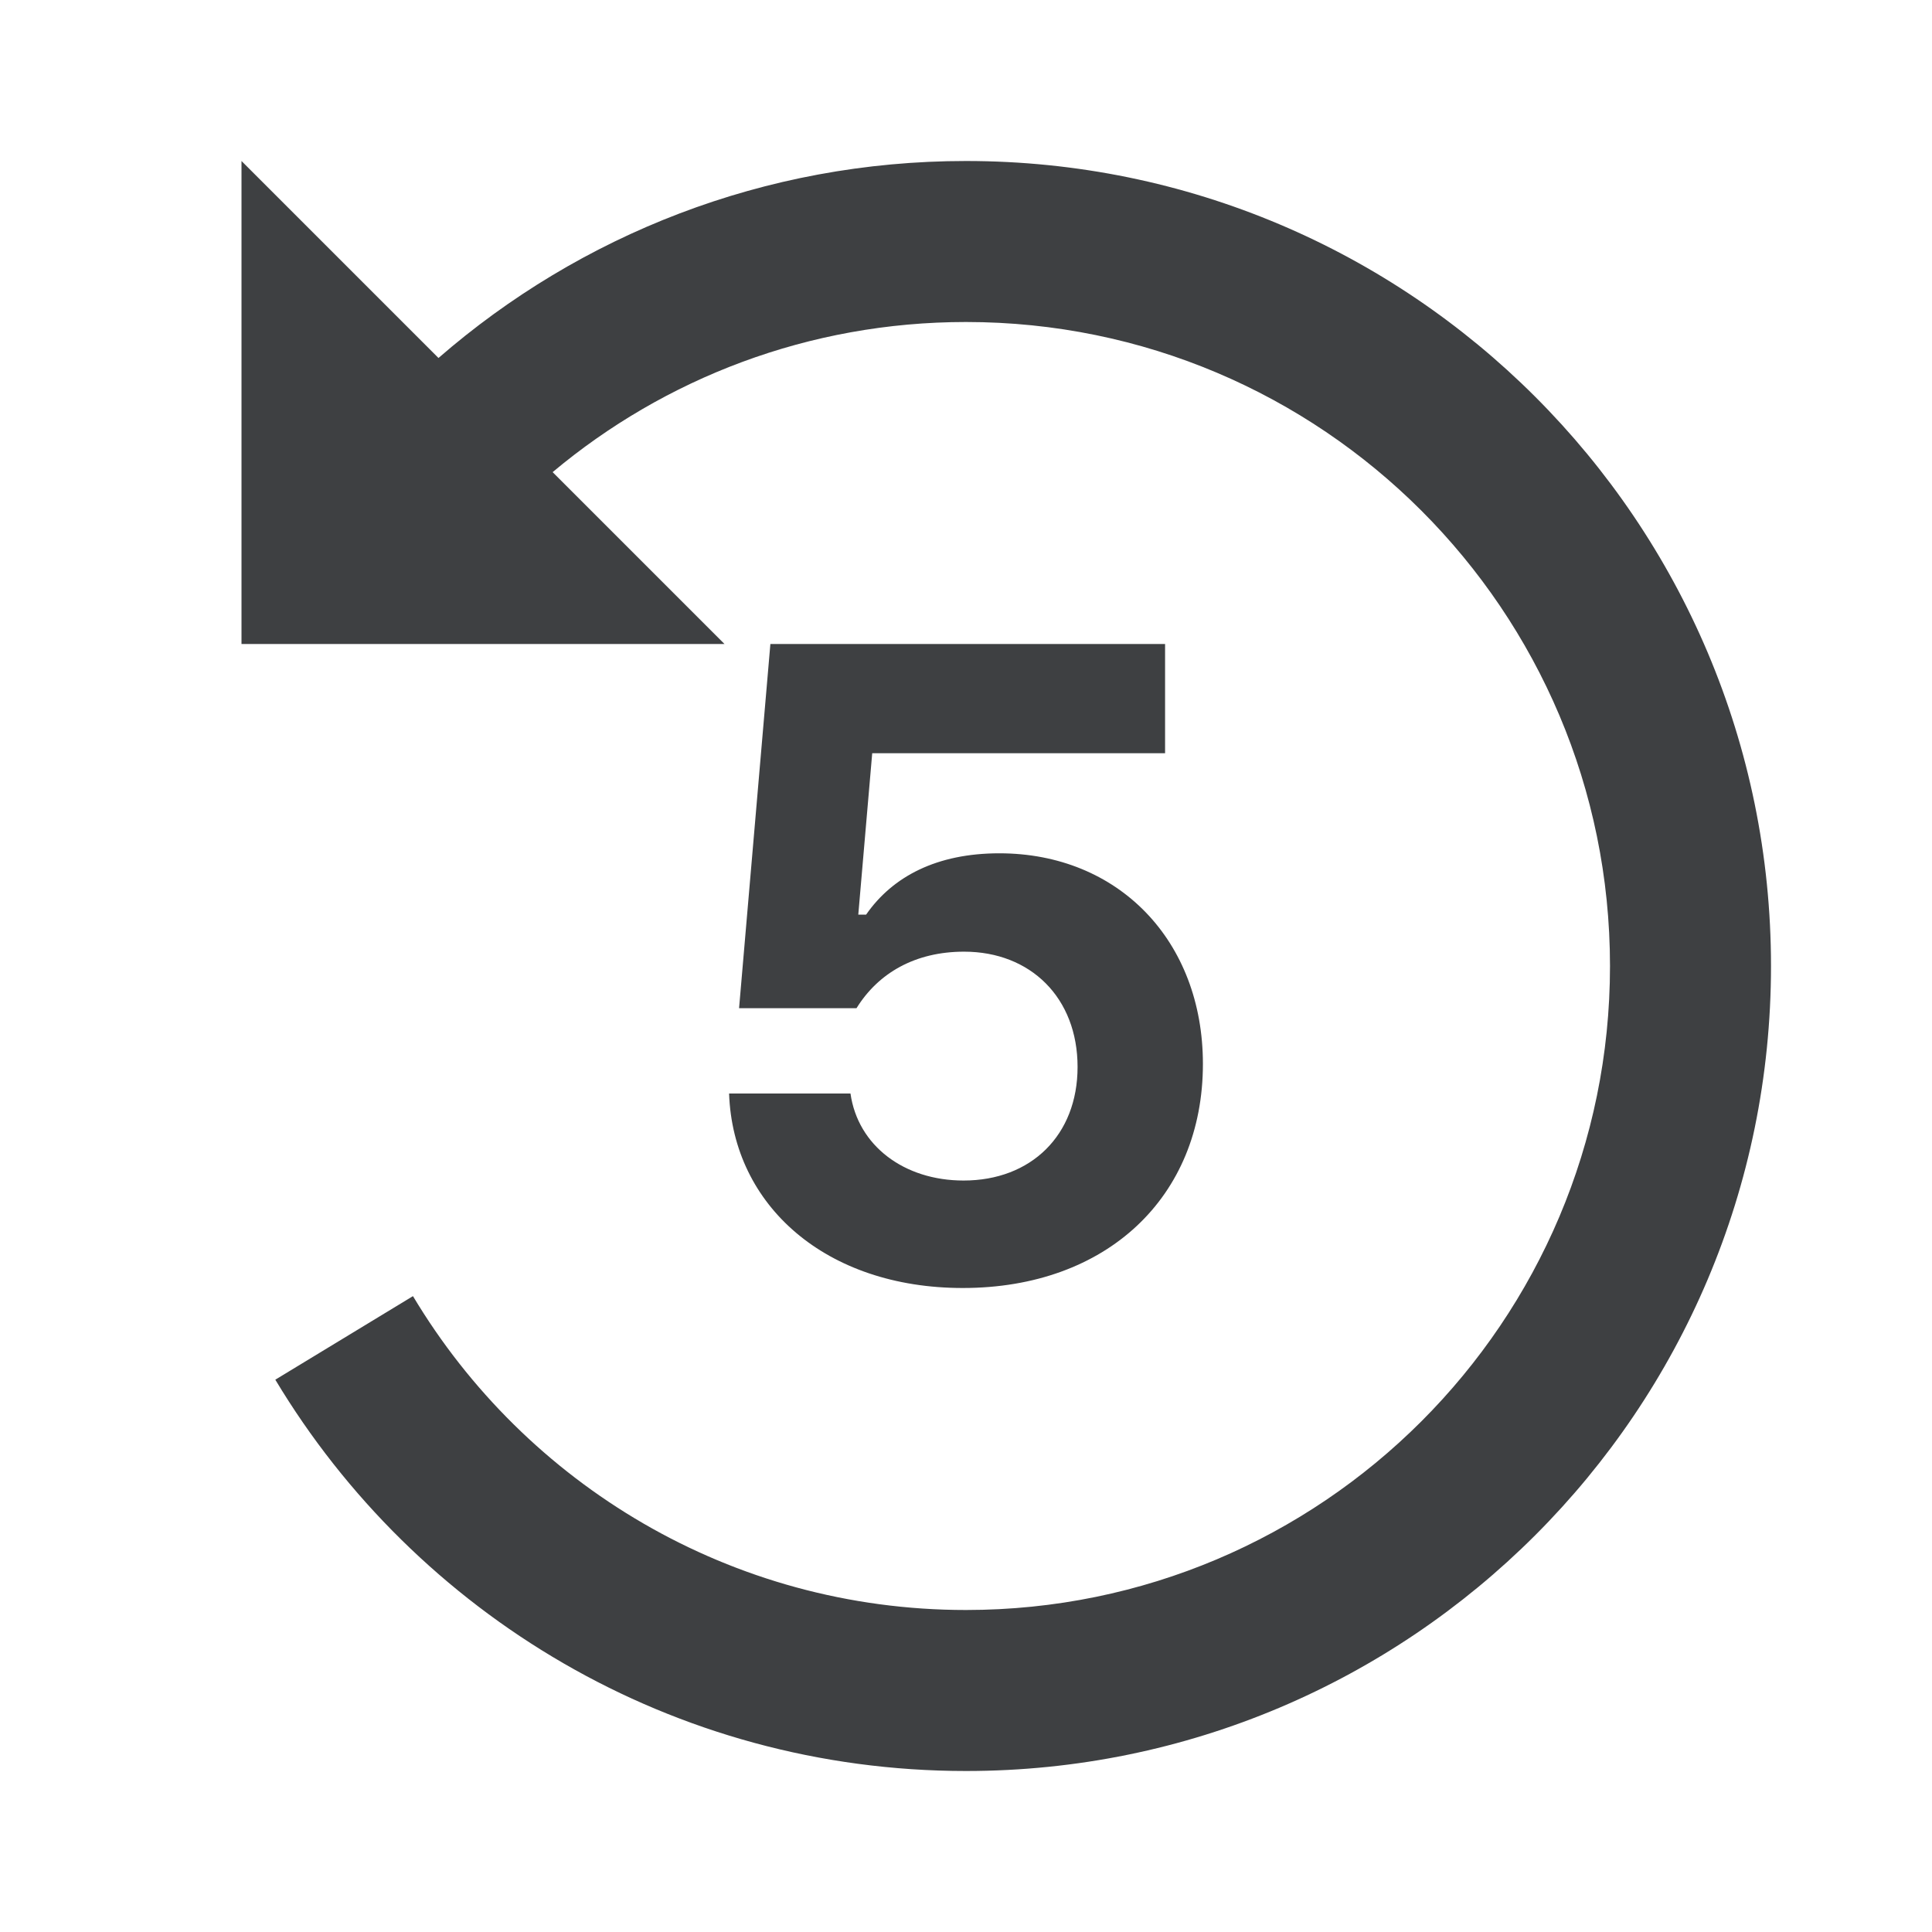 <svg width="24" height="24" viewBox="0 0 24 24" fill="none" xmlns="http://www.w3.org/2000/svg">
<path fill-rule="evenodd" clip-rule="evenodd" d="M12 2C17.523 2 22 6.477 22 12C22 17.523 17.523 22 12 22C8.356 22 5.168 20.051 3.42 17.139L5.13 16.101C6.527 18.436 9.081 20 12 20C16.418 20 20 16.418 20 12C20 7.582 16.418 4 12 4C10.046 4 8.255 4.701 6.865 5.865L9 8H3V2L5.447 4.447C7.202 2.922 9.493 2 12 2ZM11.96 16C10.262 16 9.105 14.978 9.057 13.584H10.565C10.657 14.232 11.23 14.665 11.97 14.665C12.808 14.665 13.386 14.103 13.386 13.254C13.386 12.395 12.803 11.822 11.976 11.822C11.37 11.822 10.911 12.086 10.64 12.524H9.181L9.57 8H14.473V9.357H10.835L10.662 11.362H10.759C11.089 10.886 11.64 10.6 12.414 10.6C13.895 10.6 14.943 11.687 14.943 13.216C14.943 14.87 13.749 16 11.96 16Z" fill="#3E4042"/>
</svg>
